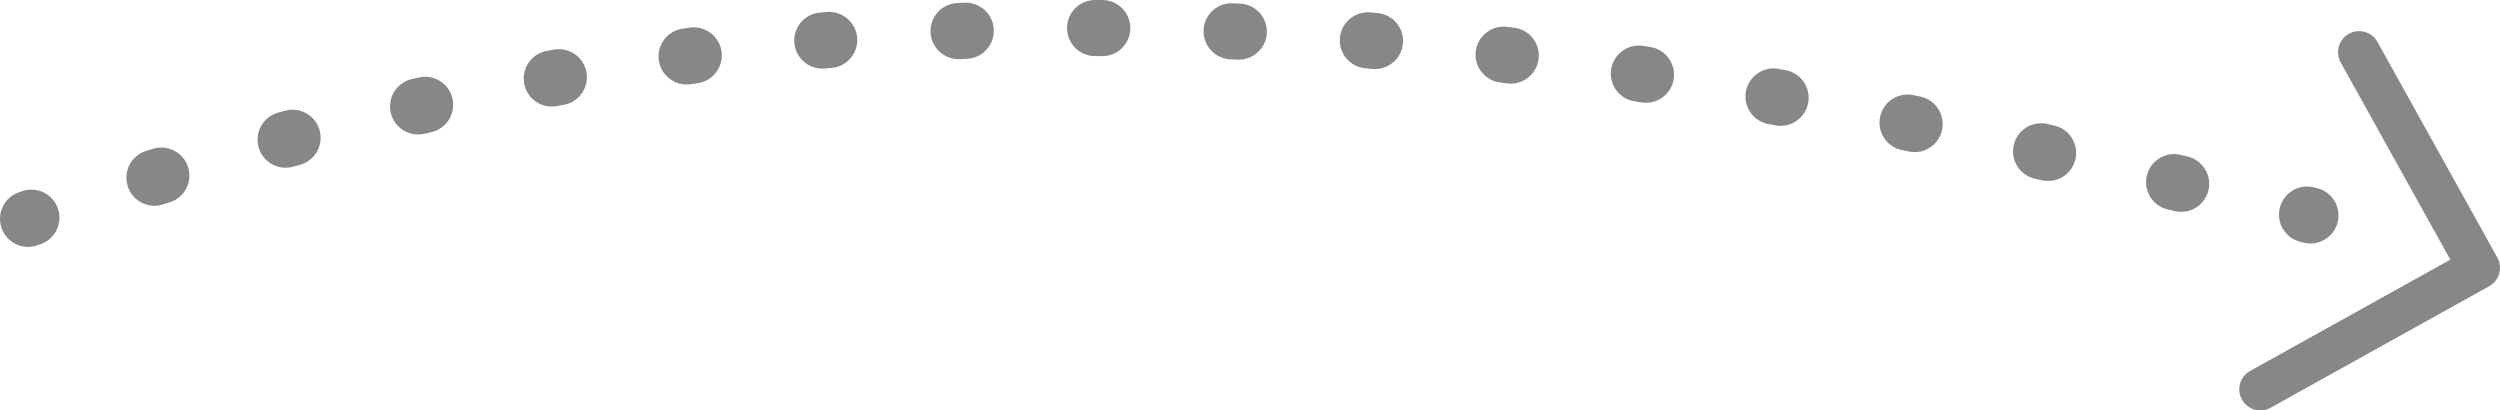 <?xml version="1.0" encoding="utf-8"?>
<!-- Generator: Adobe Illustrator 16.0.0, SVG Export Plug-In . SVG Version: 6.00 Build 0)  -->
<!DOCTYPE svg PUBLIC "-//W3C//DTD SVG 1.1//EN" "http://www.w3.org/Graphics/SVG/1.1/DTD/svg11.dtd">
<svg version="1.1" id="Слой_1" xmlns="http://www.w3.org/2000/svg" xmlns:xlink="http://www.w3.org/1999/xlink" x="0px" y="0px"
	 width="356.352px" height="58.5px" viewBox="0 0 356.352 58.5" enable-background="new 0 0 356.352 58.5" xml:space="preserve">
<g>
	<defs>
		<rect id="SVGID_1_" y="0" width="356.352" height="58.499"/>
	</defs>
	<clipPath id="SVGID_2_">
		<use xlink:href="#SVGID_1_"  overflow="visible"/>
	</clipPath>
	<g clip-path="url(#SVGID_2_)">
		<path fill="#878787" d="M4,35.189c-1.667,0-3.222-1.05-3.787-2.715c-0.71-2.092,0.41-4.364,2.501-5.074l0.494-0.167
			c2.099-0.699,4.361,0.435,5.06,2.53c0.698,2.096-0.434,4.361-2.53,5.06l-0.452,0.153C4.86,35.121,4.426,35.189,4,35.189z"/>
	</g>
	<g clip-path="url(#SVGID_2_)">
		<path fill="#878787" d="M310.903,30.201c-0.308,0-0.62-0.036-0.933-0.11l-0.994-0.237c-2.149-0.512-3.477-2.669-2.965-4.818
			c0.513-2.148,2.669-3.475,4.818-2.964l1,0.238c2.148,0.514,3.475,2.672,2.961,4.82C314.352,28.966,312.712,30.201,310.903,30.201z
			 M22.015,29.33c-1.709,0-3.292-1.104-3.821-2.824c-0.65-2.111,0.534-4.35,2.646-5l0.983-0.302c2.11-0.647,4.349,0.539,4.998,2.65
			c0.648,2.112-0.539,4.349-2.651,4.998l-0.976,0.3C22.802,29.272,22.405,29.33,22.015,29.33z M291.942,25.797
			c-0.291,0-0.587-0.032-0.883-0.099l-0.997-0.224c-2.155-0.483-3.511-2.623-3.027-4.778c0.484-2.156,2.624-3.513,4.779-3.027
			l1.003,0.225c2.155,0.485,3.509,2.626,3.023,4.781C295.422,24.534,293.771,25.797,291.942,25.797z M40.711,23.908
			c-1.762,0-3.376-1.173-3.858-2.956c-0.578-2.132,0.683-4.329,2.815-4.906l0.987-0.267c2.133-0.577,4.329,0.681,4.908,2.812
			c0.579,2.132-0.68,4.33-2.812,4.909l-0.992,0.268C41.409,23.862,41.057,23.908,40.711,23.908z M272.914,21.683
			c-0.269,0-0.541-0.027-0.814-0.084l-1.001-0.207c-2.164-0.446-3.556-2.562-3.11-4.725c0.446-2.163,2.562-3.556,4.726-3.11
			l1.007,0.208c2.163,0.448,3.555,2.564,3.106,4.728C276.436,20.382,274.771,21.683,272.914,21.683z M59.592,19.17
			c-1.822,0-3.469-1.252-3.895-3.104c-0.496-2.153,0.848-4.3,3-4.795l1.004-0.23c2.16-0.49,4.299,0.855,4.792,3.007
			c0.493,2.154-0.854,4.299-3.007,4.792l-0.994,0.228C60.191,19.137,59.889,19.17,59.592,19.17z M253.812,17.938
			c-0.242,0-0.488-0.022-0.734-0.067l-1-0.184c-2.173-0.398-3.612-2.482-3.214-4.655c0.398-2.172,2.48-3.61,4.655-3.214l1.018,0.187
			c2.172,0.403,3.606,2.491,3.203,4.663C257.383,16.592,255.701,17.938,253.812,17.938z M78.646,15.192
			c-1.887,0-3.567-1.341-3.927-3.263c-0.407-2.171,1.023-4.262,3.194-4.669l1.024-0.19c2.18-0.396,4.258,1.042,4.655,3.214
			c0.398,2.173-1.041,4.257-3.214,4.655l-0.991,0.184C79.139,15.17,78.891,15.192,78.646,15.192z M234.624,14.651
			c-0.207,0-0.416-0.016-0.627-0.049l-1.009-0.158c-2.183-0.341-3.676-2.388-3.334-4.57s2.396-3.68,4.57-3.333l1.017,0.159
			c2.183,0.344,3.673,2.391,3.329,4.574C238.26,13.245,236.559,14.651,234.624,14.651z M97.863,12.044
			c-1.962,0-3.675-1.444-3.956-3.443c-0.308-2.188,1.216-4.21,3.403-4.519l1.031-0.144c2.186-0.309,4.207,1.228,4.509,3.416
			c0.302,2.188-1.228,4.207-3.416,4.509l-1.008,0.141C98.236,12.031,98.048,12.044,97.863,12.044z M215.35,11.919
			c-0.166,0-0.333-0.01-0.503-0.032l-1.011-0.125c-2.192-0.272-3.749-2.27-3.478-4.461s2.273-3.747,4.462-3.478l1.022,0.127
			c2.191,0.274,3.746,2.274,3.471,4.466C219.06,10.439,217.337,11.919,215.35,11.919z M195.995,9.841
			c-0.119,0-0.239-0.005-0.36-0.017l-1.006-0.088c-2.201-0.19-3.831-2.129-3.641-4.33c0.191-2.202,2.138-3.825,4.33-3.641
			l1.027,0.091c2.201,0.196,3.825,2.14,3.629,4.34C199.789,8.275,198.043,9.841,195.995,9.841z M117.206,9.779
			c-2.042,0-3.785-1.556-3.978-3.63c-0.205-2.199,1.413-4.148,3.613-4.353l0.942-0.087c2.21-0.199,4.19,1.415,4.392,3.614
			c0.202,2.2-1.375,4.143-3.575,4.345l-1.019,0.094C117.456,9.773,117.33,9.779,117.206,9.779z M176.58,8.508
			c-0.062,0-0.124-0.001-0.186-0.004l-1.022-0.047c-2.207-0.101-3.914-1.972-3.812-4.179c0.101-2.206,1.964-3.919,4.179-3.812
			l1.021,0.047c2.207,0.101,3.914,1.972,3.813,4.179C180.475,6.835,178.705,8.508,176.58,8.508z M136.632,8.43
			c-2.125,0-3.895-1.672-3.993-3.817c-0.101-2.207,1.606-4.078,3.813-4.178l1.037-0.046c2.197-0.099,4.073,1.618,4.168,3.825
			c0.094,2.207-1.618,4.073-3.825,4.167l-1.014,0.045C136.756,8.429,136.694,8.43,136.632,8.43z M157.122,8.003
			c-0.004,0-0.007,0-0.011,0l-1.019-0.002c-2.209-0.003-3.997-1.796-3.994-4.006c0.003-2.207,1.793-3.994,4-3.994
			c0.002,0,0.004,0,0.006,0l1.027,0.002c2.209,0.006,3.997,1.802,3.99,4.011C161.114,6.22,159.326,8.003,157.122,8.003z"/>
	</g>
	<g clip-path="url(#SVGID_2_)">
		<path fill="#878787" d="M329.336,34.708c-0.317,0-0.64-0.038-0.962-0.117l-0.485-0.121c-2.145-0.53-3.454-2.698-2.925-4.843
			s2.696-3.454,4.843-2.924l0.485,0.121c2.145,0.53,3.454,2.698,2.925,4.842C332.767,33.489,331.133,34.708,329.336,34.708z"/>
	</g>
	<g clip-path="url(#SVGID_2_)">
		<path fill="#878787" d="M353.354,41.176c-1.055,0-2.076-0.557-2.625-1.543L333.645,8.897c-0.805-1.448-0.283-3.274,1.164-4.08
			c1.449-0.807,3.275-0.284,4.08,1.165l17.085,30.735c0.805,1.448,0.283,3.275-1.164,4.08
			C354.348,41.054,353.848,41.176,353.354,41.176z"/>
	</g>
	<g clip-path="url(#SVGID_2_)">
		<path fill="#878787" d="M322.19,58.5c-1.055,0-2.076-0.557-2.625-1.543c-0.805-1.448-0.283-3.275,1.164-4.08l30.734-17.085
			c1.449-0.806,3.275-0.284,4.08,1.164s0.283,3.275-1.164,4.08l-30.734,17.085C323.184,58.378,322.684,58.5,322.19,58.5z"/>
	</g>
</g>
</svg>
